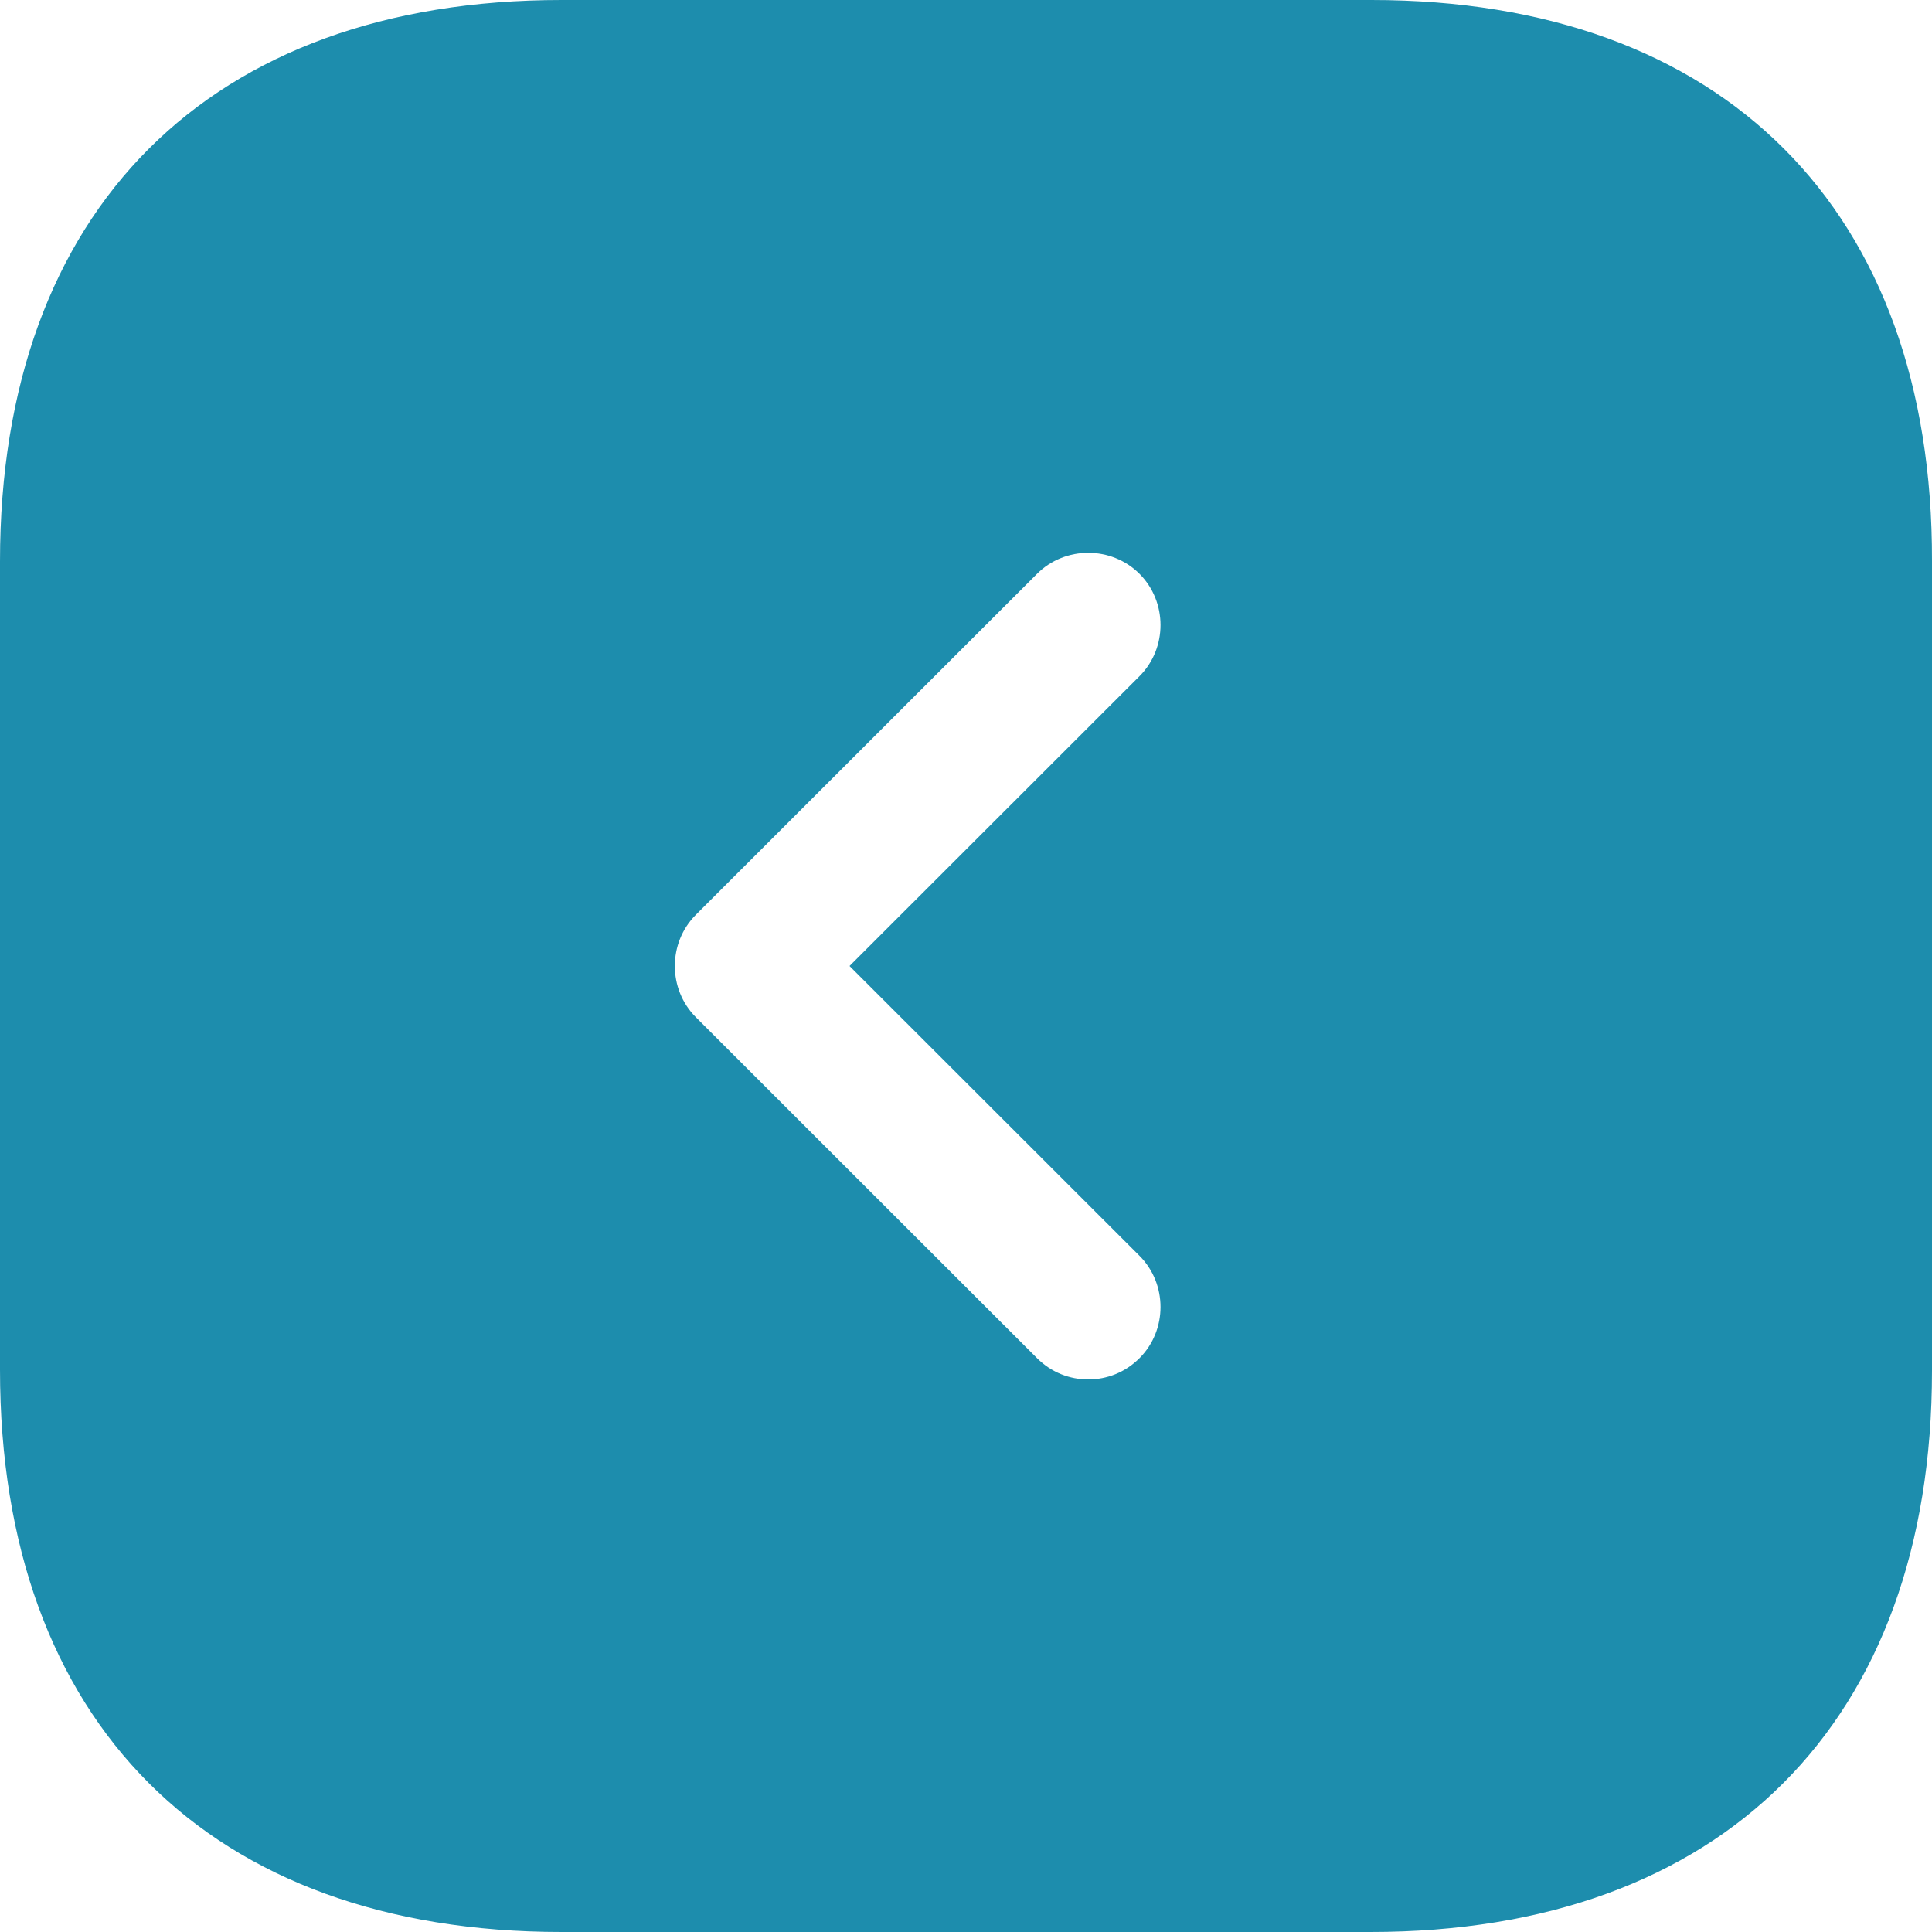 <svg width="39" height="39" viewBox="0 0 39 39" fill="none" xmlns="http://www.w3.org/2000/svg">
<path d="M27.684 0H11.335C4.234 0 0 4.231 0 11.329V27.651C0 34.769 4.234 39 11.335 39H27.665C34.766 39 39 34.769 39 27.671V11.329C39.019 4.231 34.786 0 27.684 0ZM23.002 25.35C23.568 25.916 23.568 26.852 23.002 27.417C22.709 27.709 22.339 27.846 21.968 27.846C21.597 27.846 21.227 27.709 20.934 27.417L14.047 20.534C13.481 19.968 13.481 19.032 14.047 18.466L20.934 11.583C21.5 11.018 22.436 11.018 23.002 11.583C23.568 12.149 23.568 13.085 23.002 13.65L17.149 19.5L23.002 25.35Z" fill="#1D8DAD"/>
</svg>
